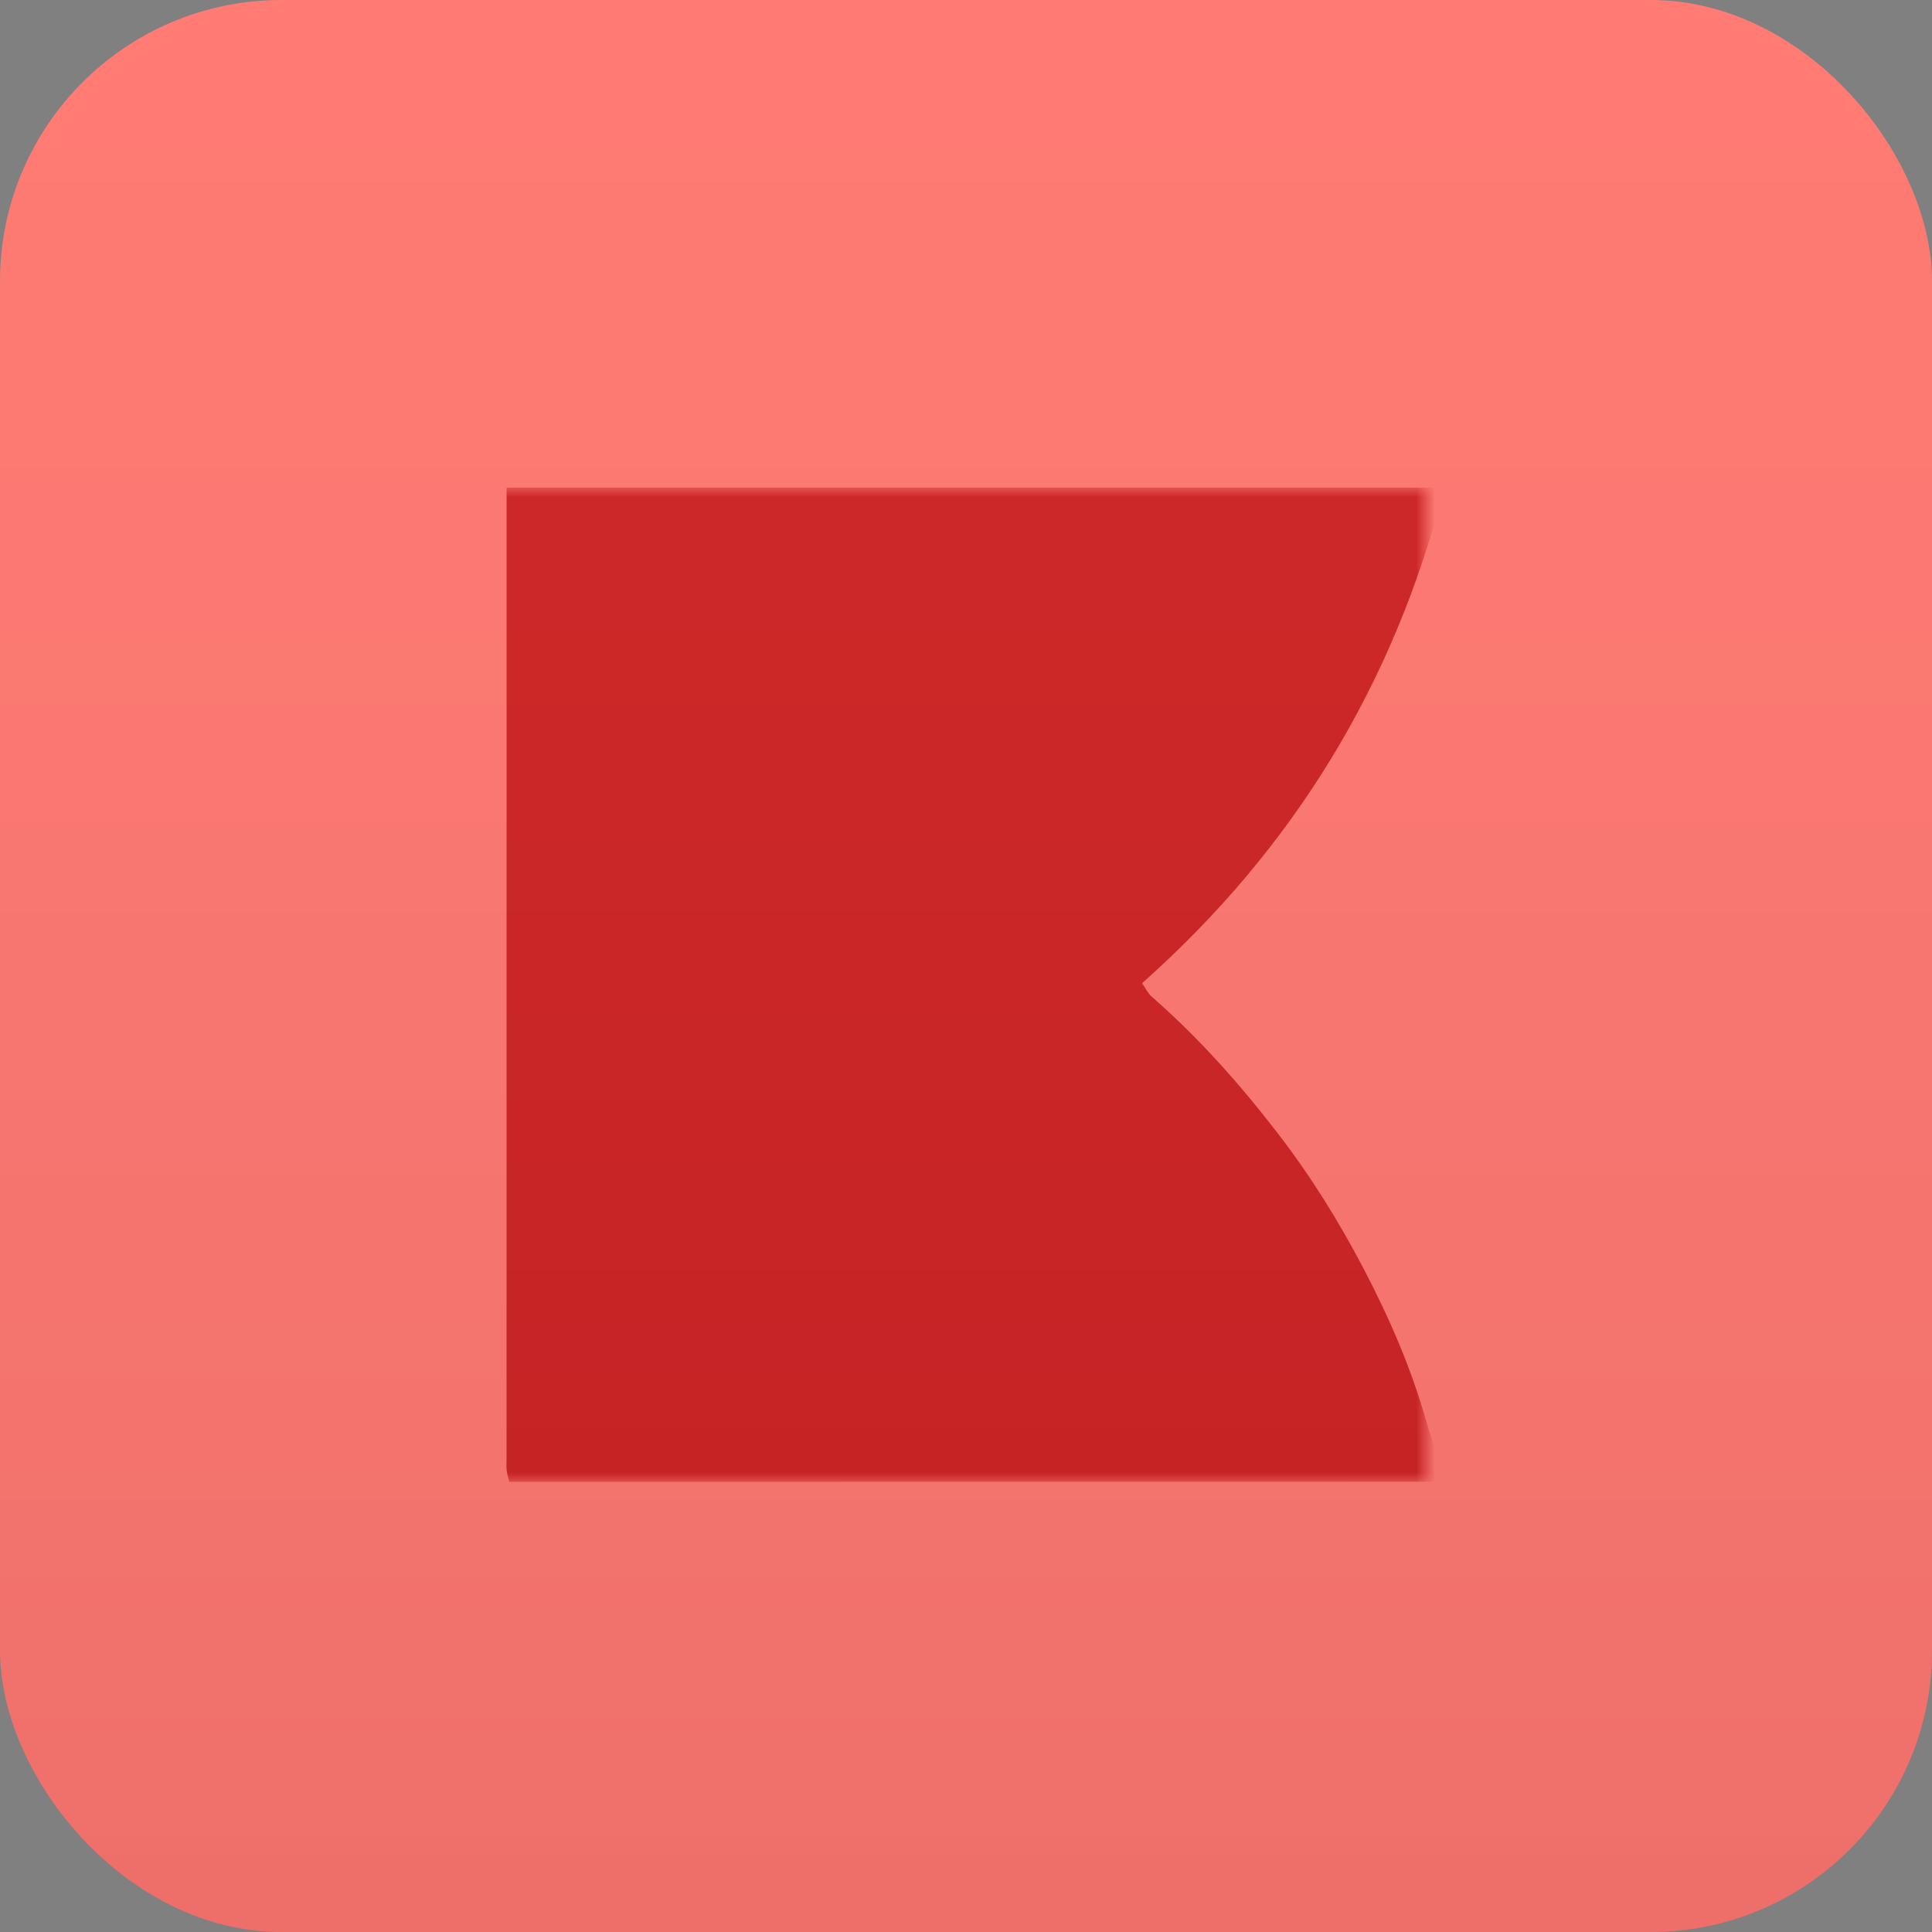 <?xml version="1.0" encoding="UTF-8"?>
<svg width="103px" height="103px" viewBox="0 0 103 103" version="1.1" xmlns="http://www.w3.org/2000/svg" xmlns:xlink="http://www.w3.org/1999/xlink">
    <rect x="0" y="0" width="103" height="103" fill="#808080" stroke="none"/>
    <!-- Generator: Sketch 57.1 (83088) - https://sketch.com -->
    <title>6_Khorma</title>
    <desc>Created with Sketch.</desc>
    <defs>
        <polygon id="path-1" points="0 0 50 0 50 53 0 53"></polygon>
        <linearGradient x1="50%" y1="0%" x2="50%" y2="100%" id="linearGradient-3">
            <stop stop-color="#FFFFFF" stop-opacity="0.071" offset="0%"></stop>
            <stop stop-color="#0B1A3F" stop-opacity="0.105" offset="100%"></stop>
        </linearGradient>
    </defs>
    <g id="Page-1" stroke="none" stroke-width="1" fill="none" fill-rule="evenodd">
        <g id="Home-Copy-5" transform="translate(-969, -1325)">
            <g id="6_Khorma" transform="translate(969, 1325)">
                <g>
                    <rect id="Rectangle-Copy-45" fill="#FF756D" fill-rule="nonzero" x="0" y="0" width="103" height="103" rx="15"></rect>
                    <g id="Fill-1-Clipped" transform="translate(26, 26)">
                        <mask id="mask-2" fill="white">
                            <use xlink:href="#path-1"></use>
                        </mask>
                        <g id="path-1"></g>
                        <path d="M1.008,0 L51,0 C48.305,10.493 42.964,19.241 34.886,26.417 C35.071,26.683 35.19,26.952 35.39,27.126 C37.902,29.316 40.099,31.794 42.131,34.432 C43.862,36.68 45.359,39.082 46.673,41.588 C48.026,44.169 49.197,46.842 50.005,49.659 C50.23,50.441 50.512,51.207 50.75,51.986 C50.833,52.257 50.862,52.545 50.922,52.853 C50.733,52.914 50.599,52.995 50.465,52.995 C34.042,53 17.618,53 1.147,53 C1.092,52.762 1.032,52.575 1.012,52.383 C0.99,52.18 1.005,51.973 1.005,51.769 C1.006,34.909 1.007,18.049 1.008,1.189 C1.008,0.817 1.008,0.445 1.008,0" id="Fill-1" fill="#CE2020" fill-rule="nonzero" mask="url(#mask-2)"></path>
                    </g>
                </g>
                <rect id="Rectangle-Copy-43" fill="url(#linearGradient-3)" opacity="0.665" x="0" y="0" width="103" height="103" rx="15"></rect>
            </g>
        </g>
    </g>
</svg>